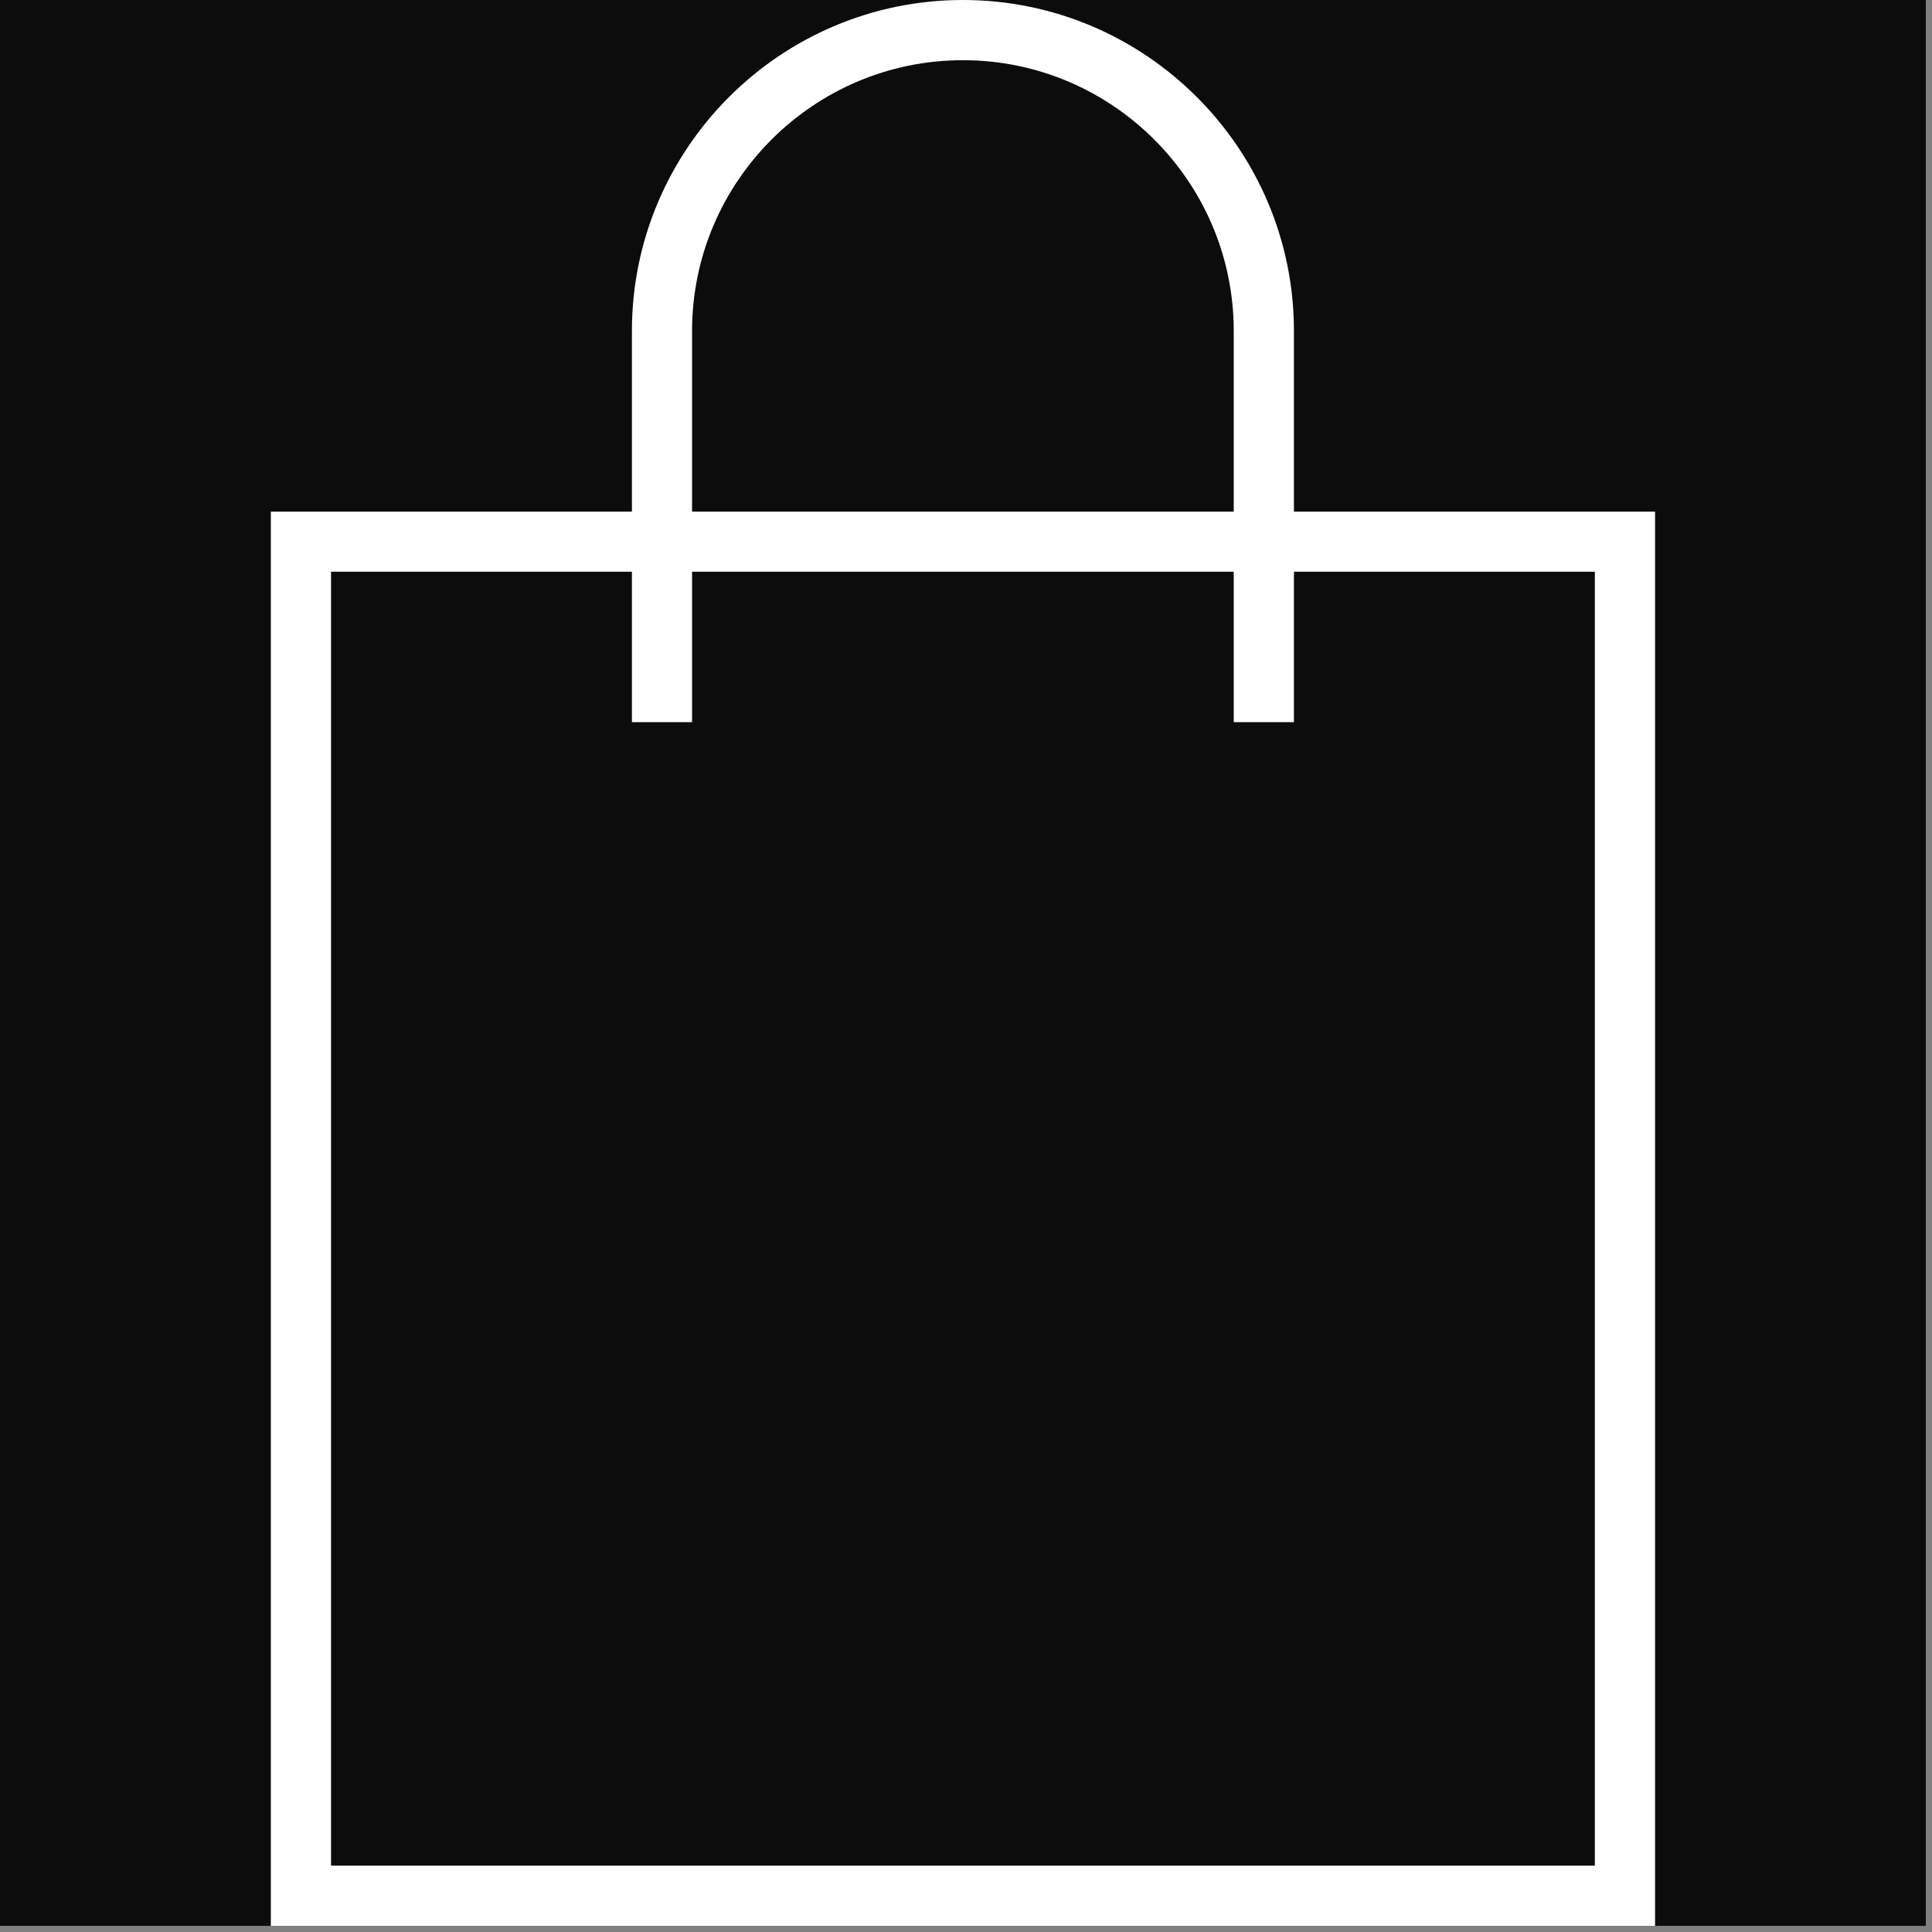 <svg width="38" height="38" viewBox="0 0 38 38" fill="none" xmlns="http://www.w3.org/2000/svg">
<rect x="0" y="0" width="38" height="38" fill="#808080" stroke="none"/>
<g clip-path="url(#clip0_315_899)">
<rect width="37.879" height="37.879" fill="#0C0C0D"/>
<path d="M32.553 37.879H5.327V10.062H32.553V37.879ZM6.511 36.695H31.369V11.245H6.511V36.695Z" fill="white"/>
<path d="M25.45 14.204H24.266V6.51C24.266 3.574 21.876 1.184 18.939 1.184C16.002 1.184 13.612 3.574 13.612 6.51V14.204H12.429V6.51C12.429 2.921 15.35 0 18.939 0C22.529 0 25.45 2.921 25.45 6.51V14.204Z" fill="white"/>
</g>
<defs>
<clipPath id="clip0_315_899">
<rect width="37.879" height="37.879" fill="white"/>
</clipPath>
</defs>
</svg>
